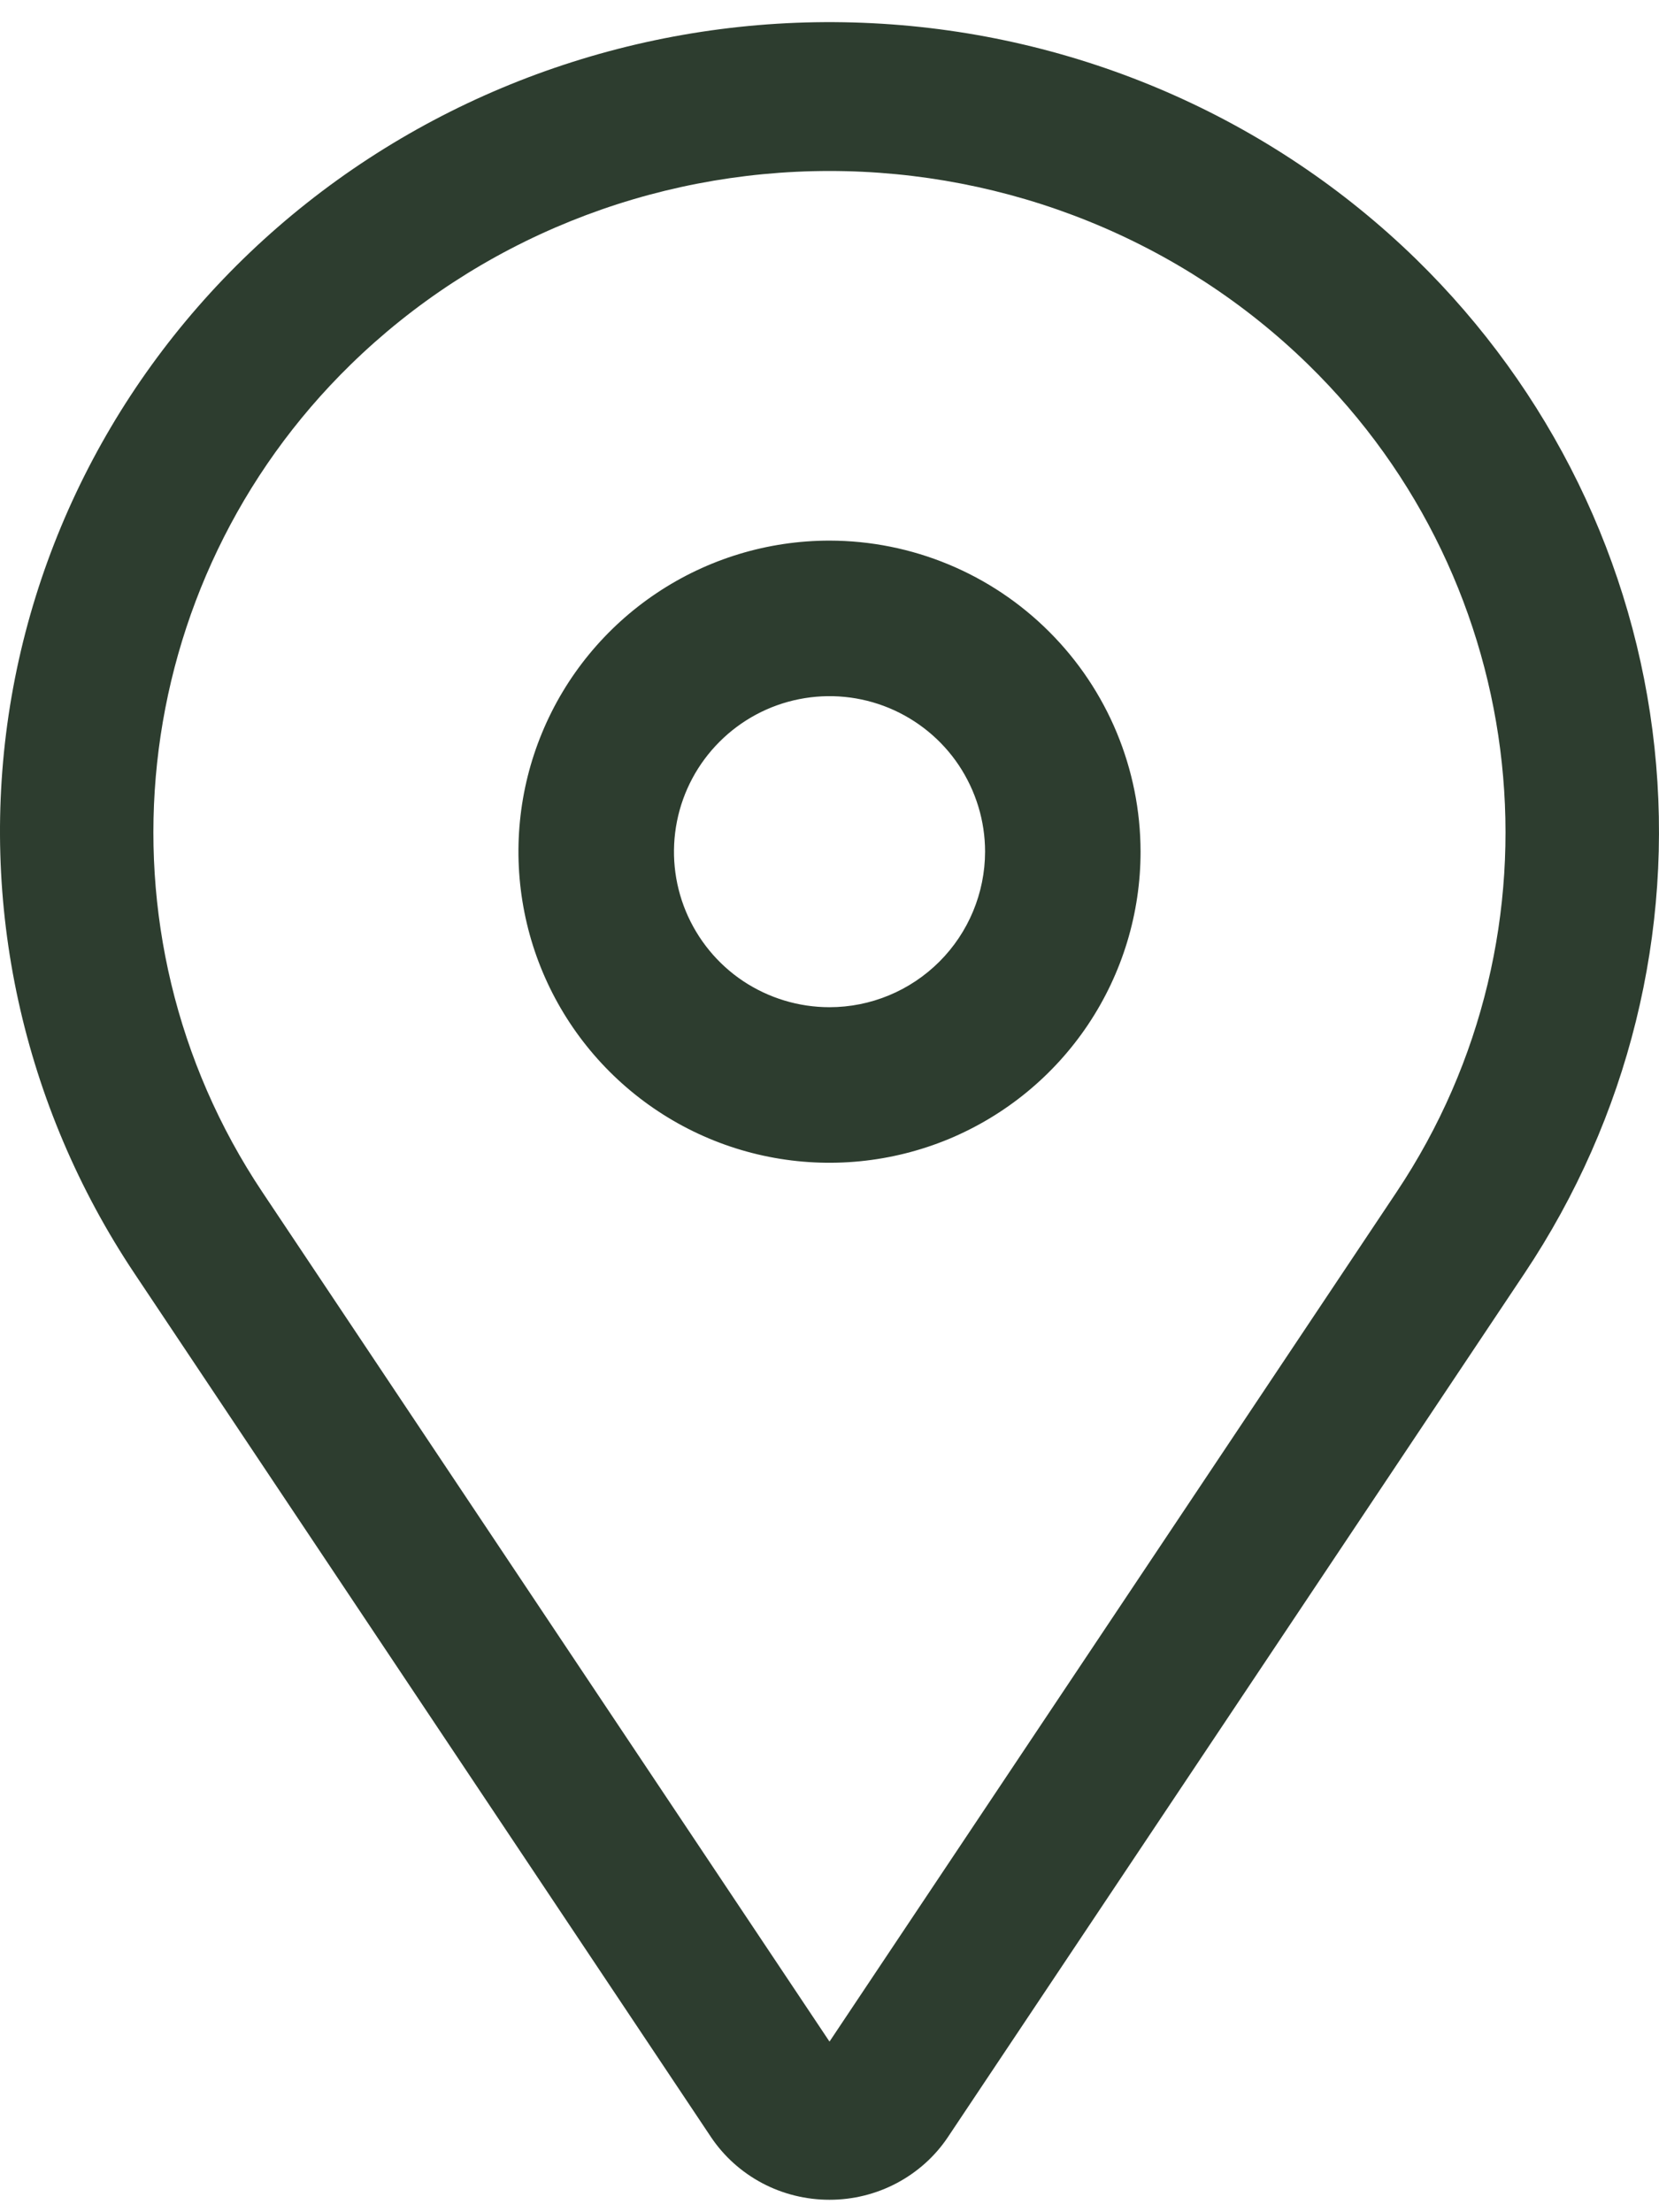 <svg width="18" height="24" viewBox="0 0 18 24" fill="none" xmlns="http://www.w3.org/2000/svg">
    <path fill-rule="evenodd" clip-rule="evenodd"
          d="M9.468 0.252C11.69 0.364 13.79 1.276 15.364 2.811C16.823 4.235 17.737 6.106 17.951 8.109C18.166 10.112 17.668 12.126 16.541 13.814L10.284 23.186C10.145 23.394 9.954 23.565 9.73 23.684C9.506 23.803 9.255 23.865 9 23.865C8.745 23.865 8.493 23.803 8.269 23.684C8.045 23.565 7.855 23.394 7.715 23.186L1.458 13.814C0.244 11.995 -0.236 9.801 0.109 7.656C0.455 5.512 1.603 3.568 3.331 2.201C5.06 0.833 7.246 0.139 9.468 0.252ZM9 22.149L15.153 12.932C17.037 10.11 16.633 6.335 14.193 3.954C13.511 3.288 12.701 2.76 11.81 2.4C10.919 2.04 9.964 1.855 9 1.855C8.035 1.855 7.08 2.04 6.189 2.4C5.298 2.76 4.488 3.288 3.806 3.954C1.366 6.335 0.962 10.11 2.846 12.932L9 22.149ZM7.125 6.434C7.68 6.063 8.332 5.865 9 5.865C9.895 5.866 10.753 6.222 11.385 6.855C12.018 7.487 12.374 8.345 12.375 9.24C12.375 9.907 12.177 10.56 11.806 11.115C11.435 11.67 10.908 12.102 10.292 12.358C9.675 12.613 8.996 12.68 8.342 12.55C7.687 12.42 7.086 12.098 6.614 11.626C6.142 11.154 5.82 10.553 5.69 9.898C5.56 9.244 5.626 8.565 5.882 7.948C6.137 7.332 6.57 6.805 7.125 6.434ZM8.062 10.643C8.34 10.828 8.666 10.927 9 10.927C9.447 10.927 9.876 10.749 10.193 10.432C10.509 10.116 10.687 9.687 10.688 9.24C10.688 8.906 10.588 8.58 10.403 8.302C10.218 8.025 9.954 7.809 9.646 7.681C9.337 7.553 8.998 7.52 8.671 7.585C8.343 7.65 8.043 7.811 7.807 8.047C7.571 8.283 7.41 8.583 7.345 8.911C7.28 9.238 7.313 9.577 7.441 9.886C7.569 10.194 7.785 10.458 8.062 10.643Z"
          fill="#2D3D2F"/>
</svg>
